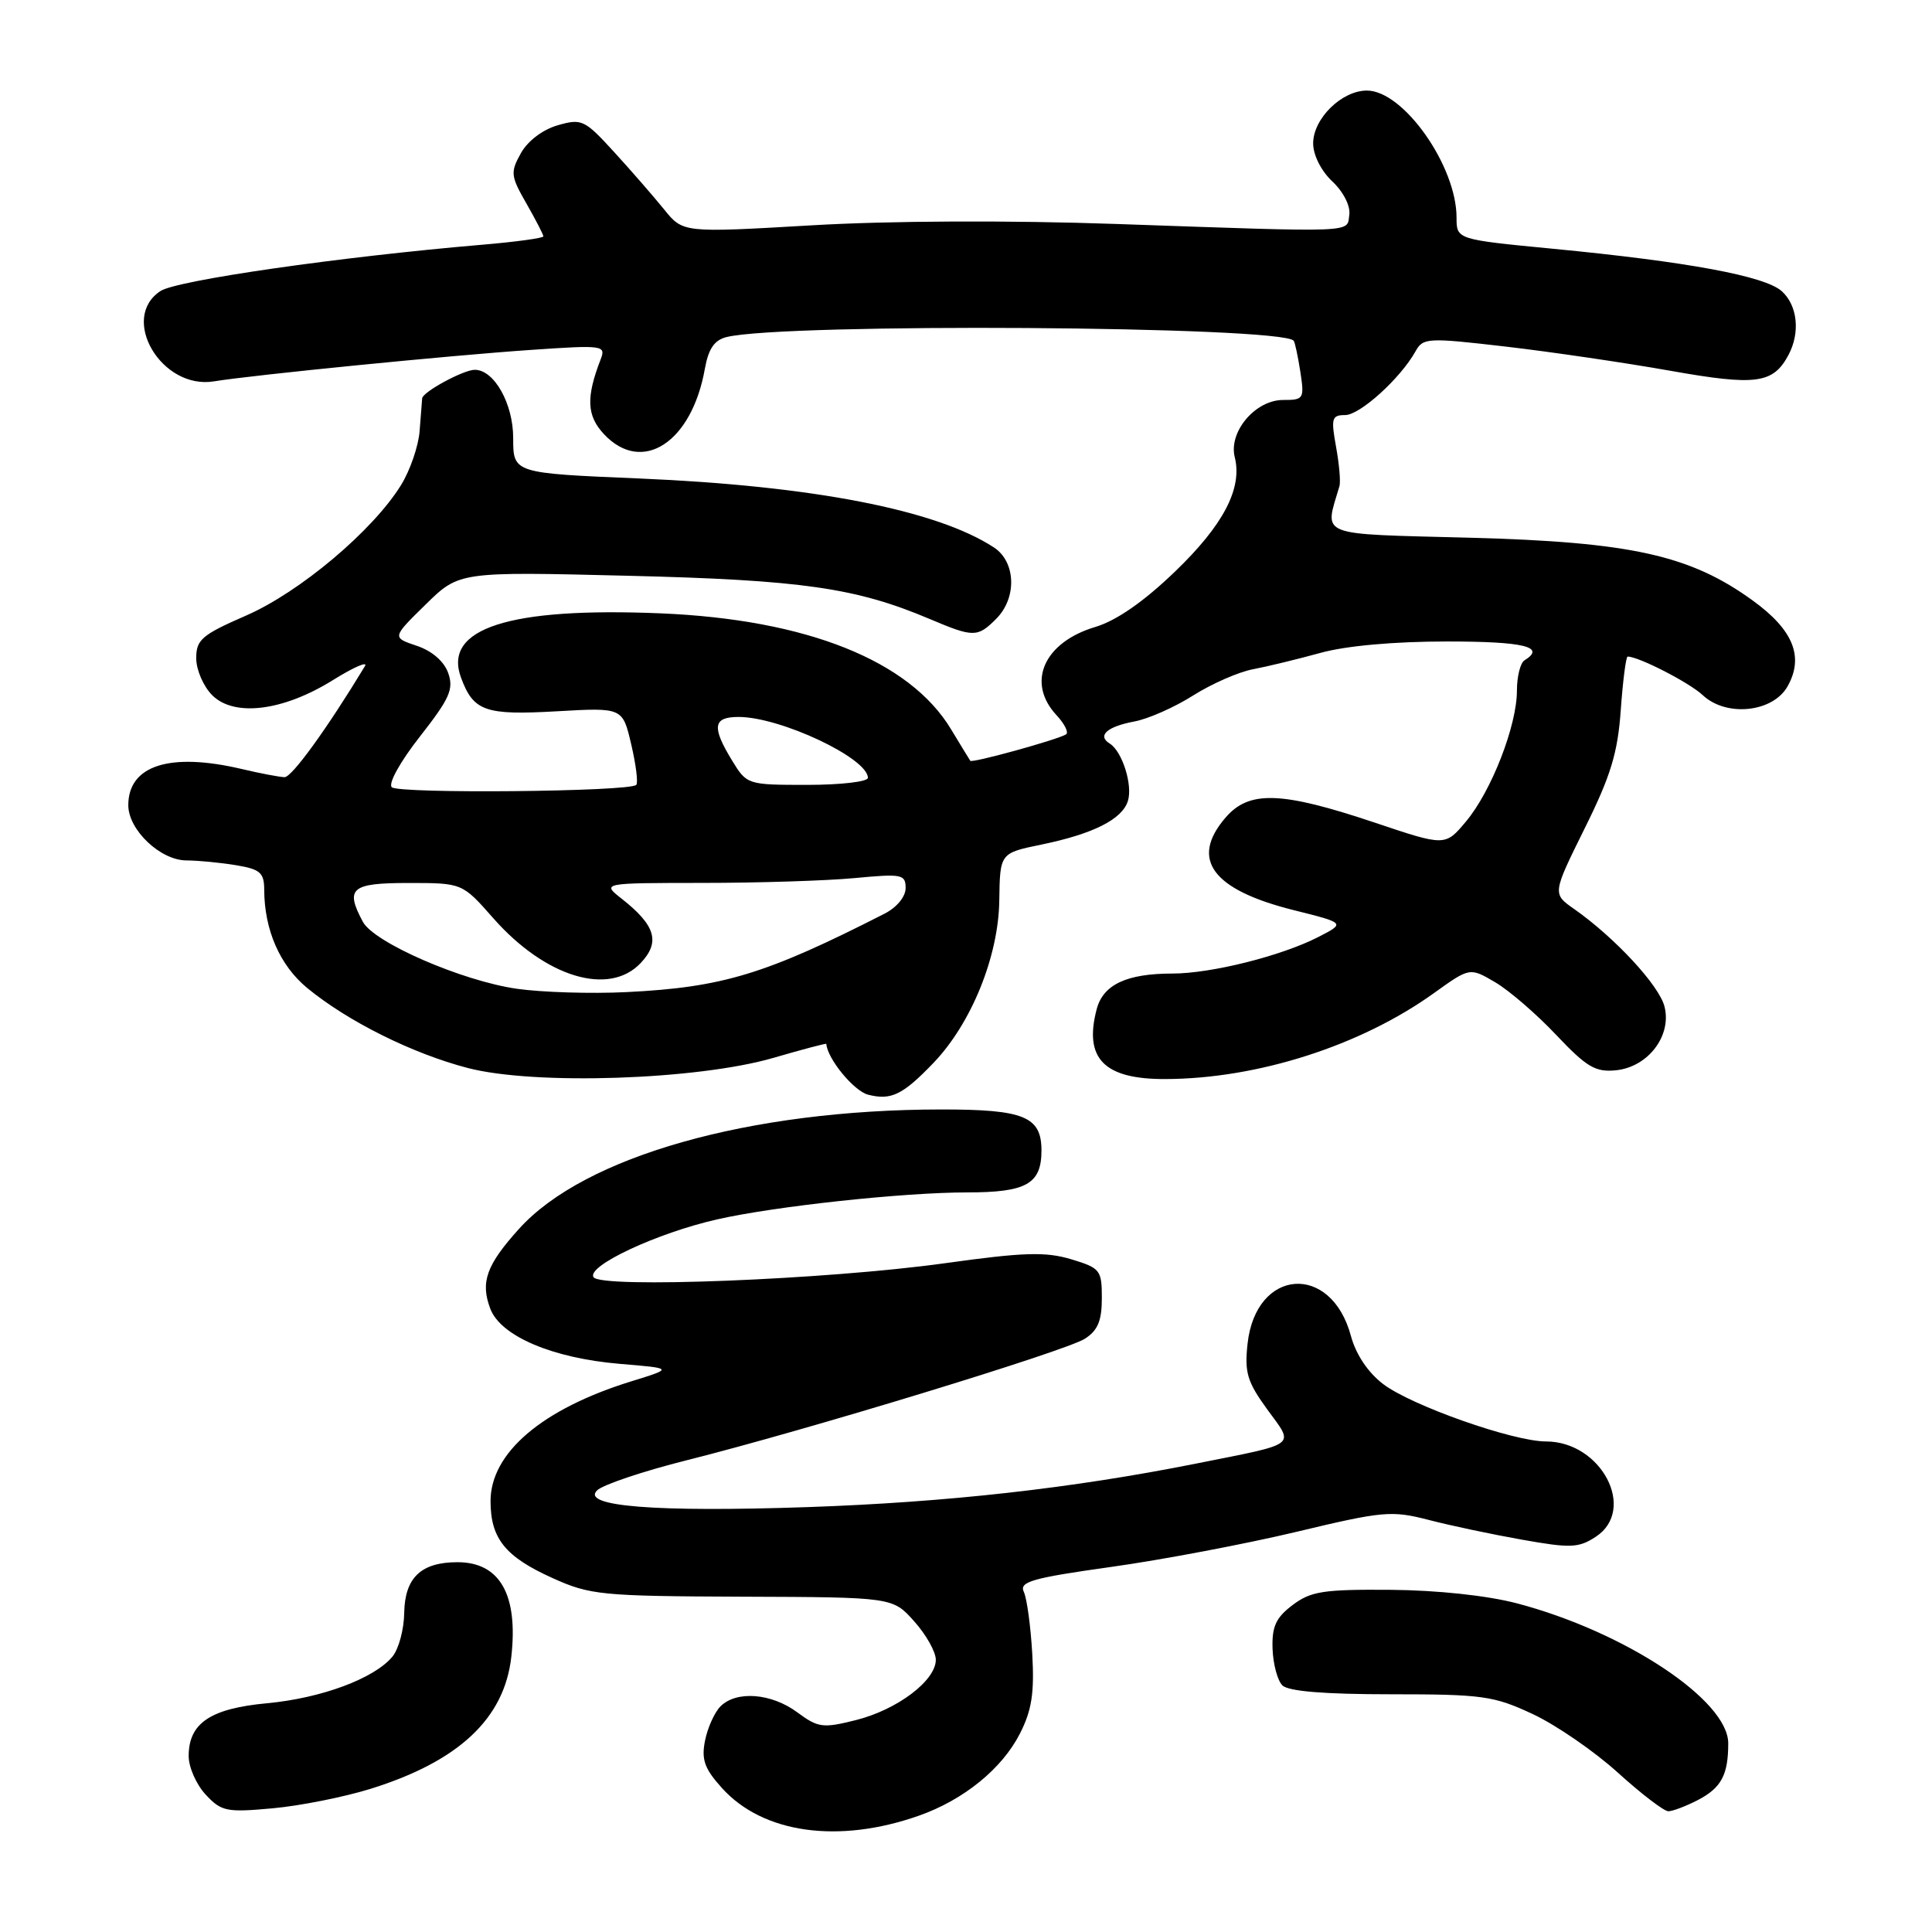 <?xml version="1.0" encoding="UTF-8" standalone="no"?>
<!DOCTYPE svg PUBLIC "-//W3C//DTD SVG 1.1//EN" "http://www.w3.org/Graphics/SVG/1.1/DTD/svg11.dtd" >
<svg xmlns="http://www.w3.org/2000/svg" xmlns:xlink="http://www.w3.org/1999/xlink" version="1.1" viewBox="0 0 256 256">
 <g >
 <path fill="currentColor"
d=" M 121.78 240.58 C 127.70 238.49 132.77 234.37 135.14 229.72 C 136.72 226.62 137.07 224.35 136.78 219.14 C 136.57 215.49 136.07 211.79 135.66 210.93 C 135.03 209.59 136.74 209.10 147.20 207.63 C 153.95 206.69 165.01 204.59 171.77 202.98 C 183.25 200.23 184.39 200.13 189.28 201.39 C 192.15 202.14 197.74 203.32 201.70 204.02 C 208.11 205.16 209.17 205.12 211.45 203.63 C 216.92 200.04 212.20 191.00 204.85 191.00 C 200.50 191.00 187.03 186.25 183.28 183.40 C 181.26 181.86 179.67 179.48 179.00 177.01 C 176.38 167.28 166.41 168.03 165.31 178.04 C 164.89 181.87 165.26 183.10 167.93 186.77 C 171.52 191.70 172.18 191.20 158.50 193.93 C 142.00 197.22 125.49 199.06 107.00 199.70 C 86.78 200.39 76.95 199.60 79.12 197.48 C 79.88 196.74 85.22 194.94 91.00 193.49 C 106.79 189.53 141.19 179.03 143.75 177.39 C 145.46 176.30 146.00 175.01 146.00 172.02 C 146.00 168.28 145.80 168.02 141.91 166.85 C 138.52 165.84 135.61 165.93 125.16 167.39 C 109.42 169.57 79.58 170.75 78.64 169.23 C 77.72 167.75 87.06 163.38 95.00 161.58 C 102.64 159.84 119.71 158.00 128.17 158.00 C 136.01 158.00 138.00 156.88 138.00 152.44 C 138.00 147.94 135.68 147.00 124.68 147.01 C 99.32 147.03 77.46 153.21 68.79 162.81 C 64.45 167.61 63.63 169.89 64.97 173.42 C 66.35 177.05 73.21 179.97 82.15 180.72 C 89.23 181.31 89.23 181.31 83.66 183.03 C 71.83 186.69 65.00 192.51 65.00 198.91 C 65.00 203.86 66.95 206.28 73.21 209.10 C 78.19 211.35 79.65 211.50 98.39 211.57 C 118.29 211.64 118.29 211.64 121.14 214.84 C 122.71 216.59 124.00 218.88 124.00 219.93 C 124.00 222.69 118.90 226.54 113.42 227.92 C 109.03 229.02 108.41 228.94 105.64 226.89 C 102.21 224.35 97.58 223.99 95.47 226.10 C 94.69 226.88 93.76 228.93 93.42 230.64 C 92.92 233.15 93.34 234.35 95.65 236.91 C 101.07 242.94 111.10 244.35 121.78 240.58 Z  M 49.13 237.02 C 60.79 233.38 66.83 227.72 67.75 219.55 C 68.68 211.30 66.24 207.00 60.62 207.00 C 55.79 207.00 53.64 209.05 53.56 213.72 C 53.53 215.91 52.83 218.51 52.00 219.51 C 49.60 222.41 42.59 225.02 35.37 225.69 C 27.87 226.39 25.00 228.33 25.00 232.69 C 25.00 234.16 26.01 236.46 27.25 237.79 C 29.33 240.03 30.01 240.17 36.13 239.61 C 39.78 239.28 45.63 238.11 49.13 237.02 Z  M 224.93 238.54 C 228.08 236.91 229.00 235.20 229.00 231.00 C 229.00 225.29 215.31 216.22 201.00 212.45 C 197.06 211.42 190.47 210.71 184.27 210.66 C 175.36 210.59 173.69 210.85 171.27 212.68 C 169.07 214.34 168.52 215.52 168.62 218.46 C 168.69 220.48 169.27 222.67 169.92 223.32 C 170.71 224.11 175.49 224.50 184.30 224.50 C 196.46 224.50 197.94 224.71 203.11 227.13 C 206.19 228.57 211.26 232.06 214.37 234.88 C 217.48 237.70 220.49 240.00 221.06 240.00 C 221.63 240.00 223.37 239.34 224.93 238.54 Z  M 123.70 140.83 C 128.71 135.60 132.31 126.73 132.41 119.33 C 132.50 113.04 132.50 113.04 138.00 111.91 C 144.87 110.49 148.68 108.57 149.45 106.14 C 150.12 104.04 148.70 99.55 147.05 98.53 C 145.35 97.48 146.68 96.28 150.31 95.60 C 152.15 95.26 155.65 93.71 158.09 92.16 C 160.54 90.61 164.11 89.04 166.02 88.68 C 167.93 88.32 171.96 87.34 174.97 86.51 C 178.36 85.57 184.72 85.00 191.72 85.00 C 201.97 85.00 204.89 85.71 202.00 87.50 C 201.45 87.84 201.00 89.65 201.00 91.52 C 201.00 96.15 197.62 104.83 194.26 108.84 C 191.50 112.14 191.50 112.14 182.19 109.01 C 169.78 104.85 165.51 104.70 162.39 108.34 C 157.64 113.85 160.61 117.89 171.39 120.59 C 178.28 122.31 178.28 122.31 174.68 124.16 C 169.79 126.67 160.48 129.00 155.36 129.00 C 149.29 129.00 146.18 130.46 145.32 133.71 C 143.59 140.26 146.29 143.01 154.40 142.98 C 166.61 142.95 180.30 138.57 190.02 131.58 C 194.76 128.18 194.76 128.18 198.13 130.16 C 199.98 131.25 203.62 134.39 206.21 137.14 C 210.23 141.39 211.40 142.09 214.11 141.82 C 218.37 141.39 221.53 137.26 220.56 133.39 C 219.86 130.58 213.99 124.25 208.60 120.46 C 205.69 118.43 205.69 118.43 209.97 109.78 C 213.43 102.82 214.36 99.77 214.76 94.07 C 215.04 90.18 215.45 87.00 215.67 87.00 C 217.14 87.00 223.85 90.45 225.62 92.11 C 228.75 95.05 234.93 94.40 236.87 90.93 C 239.06 87.02 237.62 83.47 232.27 79.59 C 223.97 73.56 216.12 71.82 194.76 71.25 C 174.26 70.71 175.49 71.20 177.48 64.43 C 177.66 63.84 177.45 61.48 177.03 59.18 C 176.35 55.43 176.47 55.00 178.23 55.00 C 180.20 55.00 185.55 50.15 187.56 46.56 C 188.56 44.75 189.14 44.72 199.56 45.93 C 205.58 46.63 215.35 48.07 221.28 49.12 C 232.69 51.15 234.94 50.85 236.98 47.04 C 238.56 44.08 238.19 40.48 236.10 38.59 C 233.88 36.58 223.63 34.68 205.75 32.96 C 193.00 31.73 193.00 31.73 193.00 28.83 C 193.00 21.98 185.96 12.00 181.12 12.00 C 177.78 12.00 174.00 15.72 174.00 19.00 C 174.00 20.55 175.06 22.65 176.54 24.04 C 178.00 25.41 178.96 27.29 178.79 28.46 C 178.45 30.87 180.21 30.80 148.00 29.68 C 133.72 29.18 117.83 29.25 107.50 29.86 C 90.50 30.85 90.50 30.85 88.00 27.75 C 86.62 26.05 83.65 22.63 81.38 20.15 C 77.47 15.87 77.09 15.68 73.90 16.60 C 71.91 17.17 69.92 18.68 69.02 20.30 C 67.61 22.83 67.66 23.32 69.75 26.96 C 70.99 29.13 72.00 31.09 72.00 31.32 C 72.00 31.55 68.29 32.06 63.75 32.44 C 44.98 34.04 23.43 37.14 21.27 38.56 C 15.78 42.16 21.41 51.68 28.36 50.53 C 33.51 49.69 59.76 47.08 70.42 46.36 C 79.91 45.71 80.30 45.76 79.60 47.59 C 77.63 52.68 77.74 55.09 80.04 57.54 C 85.09 62.92 91.67 58.64 93.40 48.85 C 93.88 46.20 94.66 45.06 96.28 44.66 C 104.00 42.77 169.80 43.20 171.42 45.15 C 171.58 45.34 171.98 47.19 172.30 49.25 C 172.85 52.85 172.76 53.00 170.01 53.00 C 166.34 53.00 162.77 57.22 163.61 60.57 C 164.65 64.72 162.11 69.58 155.65 75.78 C 151.51 79.76 147.92 82.24 145.12 83.08 C 138.30 85.12 135.97 90.44 139.99 94.76 C 141.08 95.93 141.65 97.09 141.24 97.32 C 139.97 98.06 128.80 101.14 128.57 100.81 C 128.45 100.64 127.31 98.77 126.03 96.65 C 120.54 87.53 106.88 82.07 87.50 81.27 C 67.41 80.44 58.67 83.27 61.09 89.80 C 62.74 94.25 64.28 94.79 73.77 94.25 C 82.50 93.75 82.50 93.75 83.64 98.63 C 84.27 101.31 84.57 103.72 84.31 104.00 C 83.46 104.91 52.80 105.20 51.91 104.31 C 51.42 103.82 53.05 100.89 55.66 97.57 C 59.59 92.55 60.14 91.32 59.39 89.18 C 58.84 87.63 57.25 86.25 55.22 85.57 C 51.94 84.47 51.94 84.47 56.39 80.11 C 60.84 75.74 60.84 75.74 83.17 76.29 C 106.22 76.85 113.41 77.88 123.19 82.02 C 129.00 84.48 129.52 84.48 132.00 82.00 C 134.77 79.23 134.62 74.45 131.70 72.54 C 124.11 67.57 107.67 64.37 84.68 63.40 C 68.00 62.70 68.00 62.70 68.00 58.04 C 68.00 53.48 65.48 49.00 62.91 49.00 C 61.42 49.00 56.01 51.93 55.94 52.78 C 55.91 53.17 55.76 55.13 55.60 57.12 C 55.45 59.11 54.34 62.34 53.13 64.29 C 49.40 70.32 39.73 78.46 32.62 81.56 C 26.74 84.12 26.00 84.76 26.00 87.22 C 26.00 88.75 26.95 90.95 28.12 92.12 C 31.03 95.03 37.51 94.23 44.11 90.12 C 46.86 88.41 48.77 87.57 48.36 88.26 C 43.33 96.56 38.67 103.00 37.70 102.98 C 37.04 102.96 34.48 102.48 32.00 101.89 C 22.49 99.66 17.00 101.42 17.00 106.70 C 17.00 109.96 21.25 114.00 24.70 114.01 C 26.24 114.02 29.19 114.30 31.25 114.64 C 34.47 115.17 35.00 115.63 35.01 117.88 C 35.02 123.21 37.08 127.92 40.70 130.91 C 46.08 135.34 54.65 139.61 62.00 141.52 C 70.84 143.82 92.41 143.10 102.49 140.17 C 106.33 139.05 109.48 138.22 109.49 138.32 C 109.64 140.31 113.15 144.57 115.02 145.05 C 118.08 145.83 119.61 145.09 123.70 140.83 Z  M 68.50 131.02 C 61.22 129.98 49.55 124.90 48.08 122.14 C 45.70 117.70 46.52 117.00 54.12 117.00 C 61.25 117.00 61.25 117.00 65.34 121.64 C 72.24 129.49 80.71 132.07 84.91 127.59 C 87.52 124.82 86.86 122.61 82.37 119.08 C 79.73 117.00 79.73 117.00 93.12 116.99 C 100.48 116.99 109.54 116.70 113.25 116.35 C 119.51 115.76 120.00 115.85 120.00 117.67 C 120.00 118.82 118.83 120.24 117.20 121.07 C 101.45 129.10 95.76 130.83 83.00 131.46 C 78.33 131.69 71.80 131.49 68.50 131.02 Z  M 96.99 100.75 C 94.28 96.30 94.48 95.00 97.87 95.00 C 103.41 95.00 115.00 100.46 115.00 103.07 C 115.00 103.58 111.39 104.00 106.99 104.00 C 99.02 104.00 98.96 103.98 96.99 100.75 Z "/>
</g>
</svg>